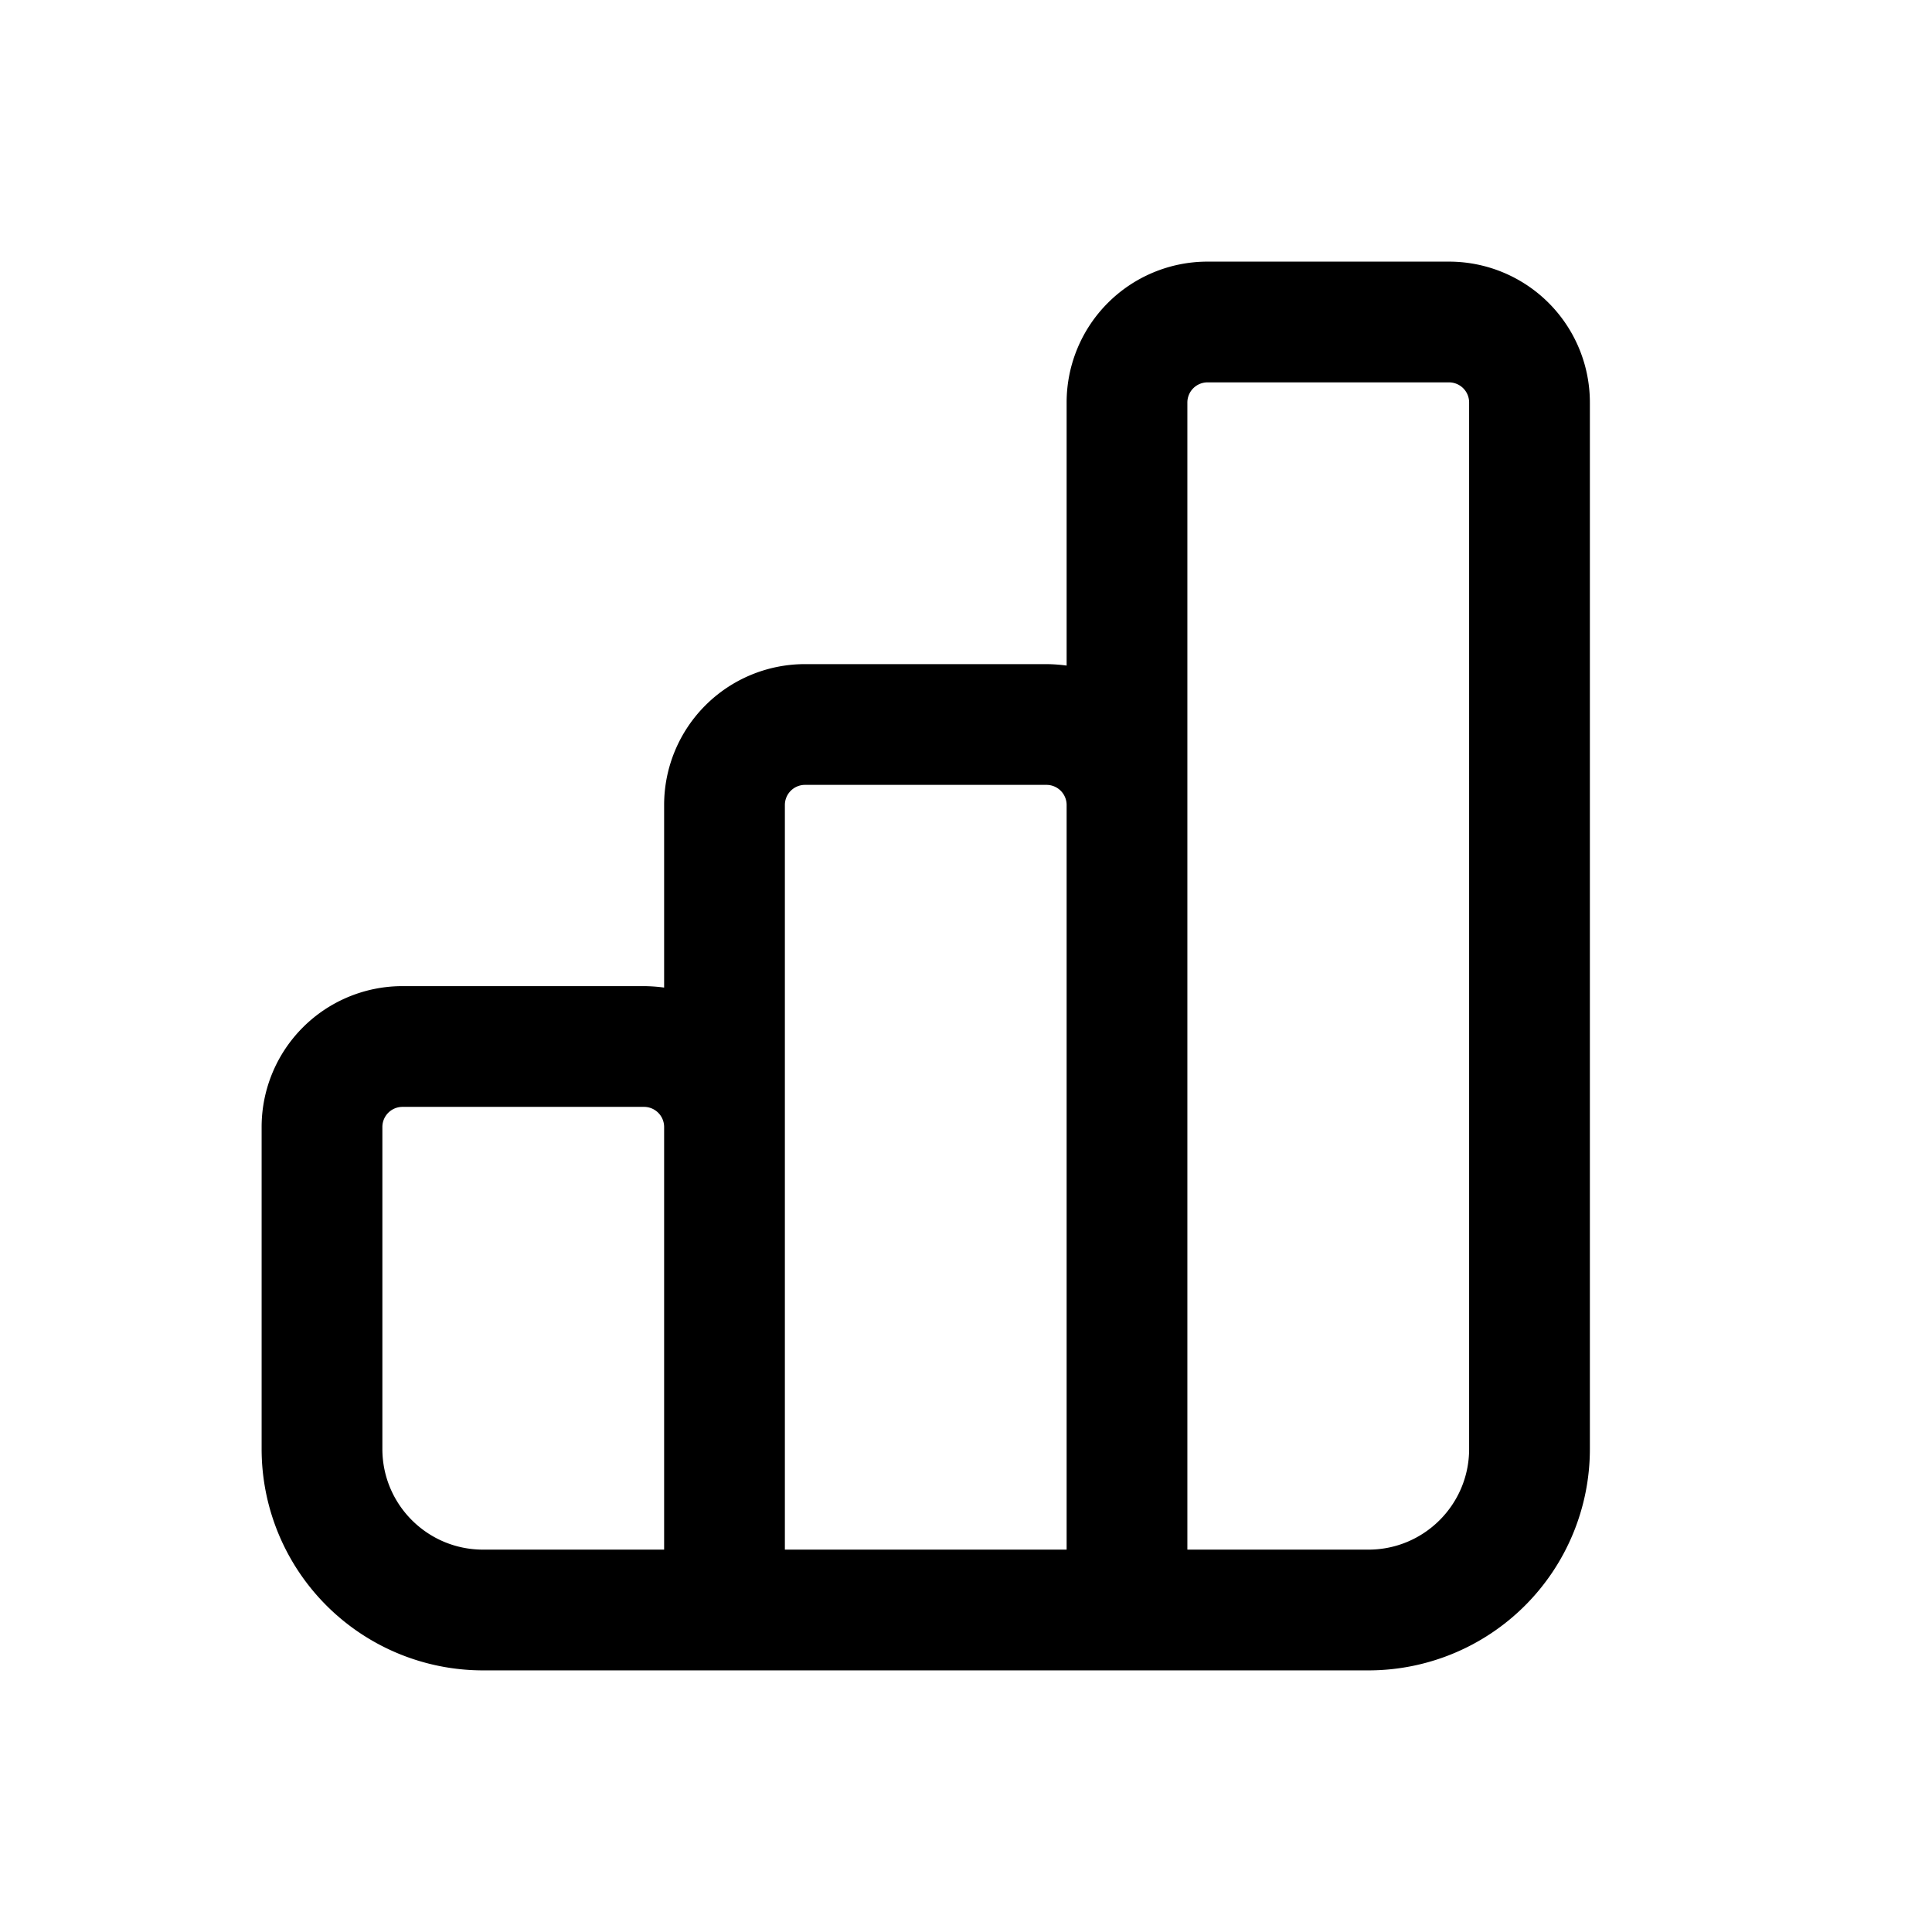 <svg xmlns="http://www.w3.org/2000/svg" viewBox="0 0 24 24"><path fill-rule="evenodd" d="M15 3.25A1.75 1.75 0 0 0 13.25 5v3.268A2 2 0 0 0 13 8.25h-3A1.75 1.75 0 0 0 8.25 10v2.268A2 2 0 0 0 8 12.25H5A1.75 1.75 0 0 0 3.25 14v4A2.75 2.75 0 0 0 6 20.75h11A2.75 2.75 0 0 0 19.75 18V5A1.75 1.75 0 0 0 18 3.25zm-1.75 16V10a.25.25 0 0 0-.25-.25h-3a.25.25 0 0 0-.25.25v9.25zm1.5 0H17c.69 0 1.25-.56 1.25-1.25V5a.25.25 0 0 0-.25-.25h-3a.25.25 0 0 0-.25.25zM8.25 14v5.25H6c-.69 0-1.25-.56-1.25-1.25v-4a.25.25 0 0 1 .25-.25h3a.25.25 0 0 1 .25.25" clip-rule="evenodd"/></svg>